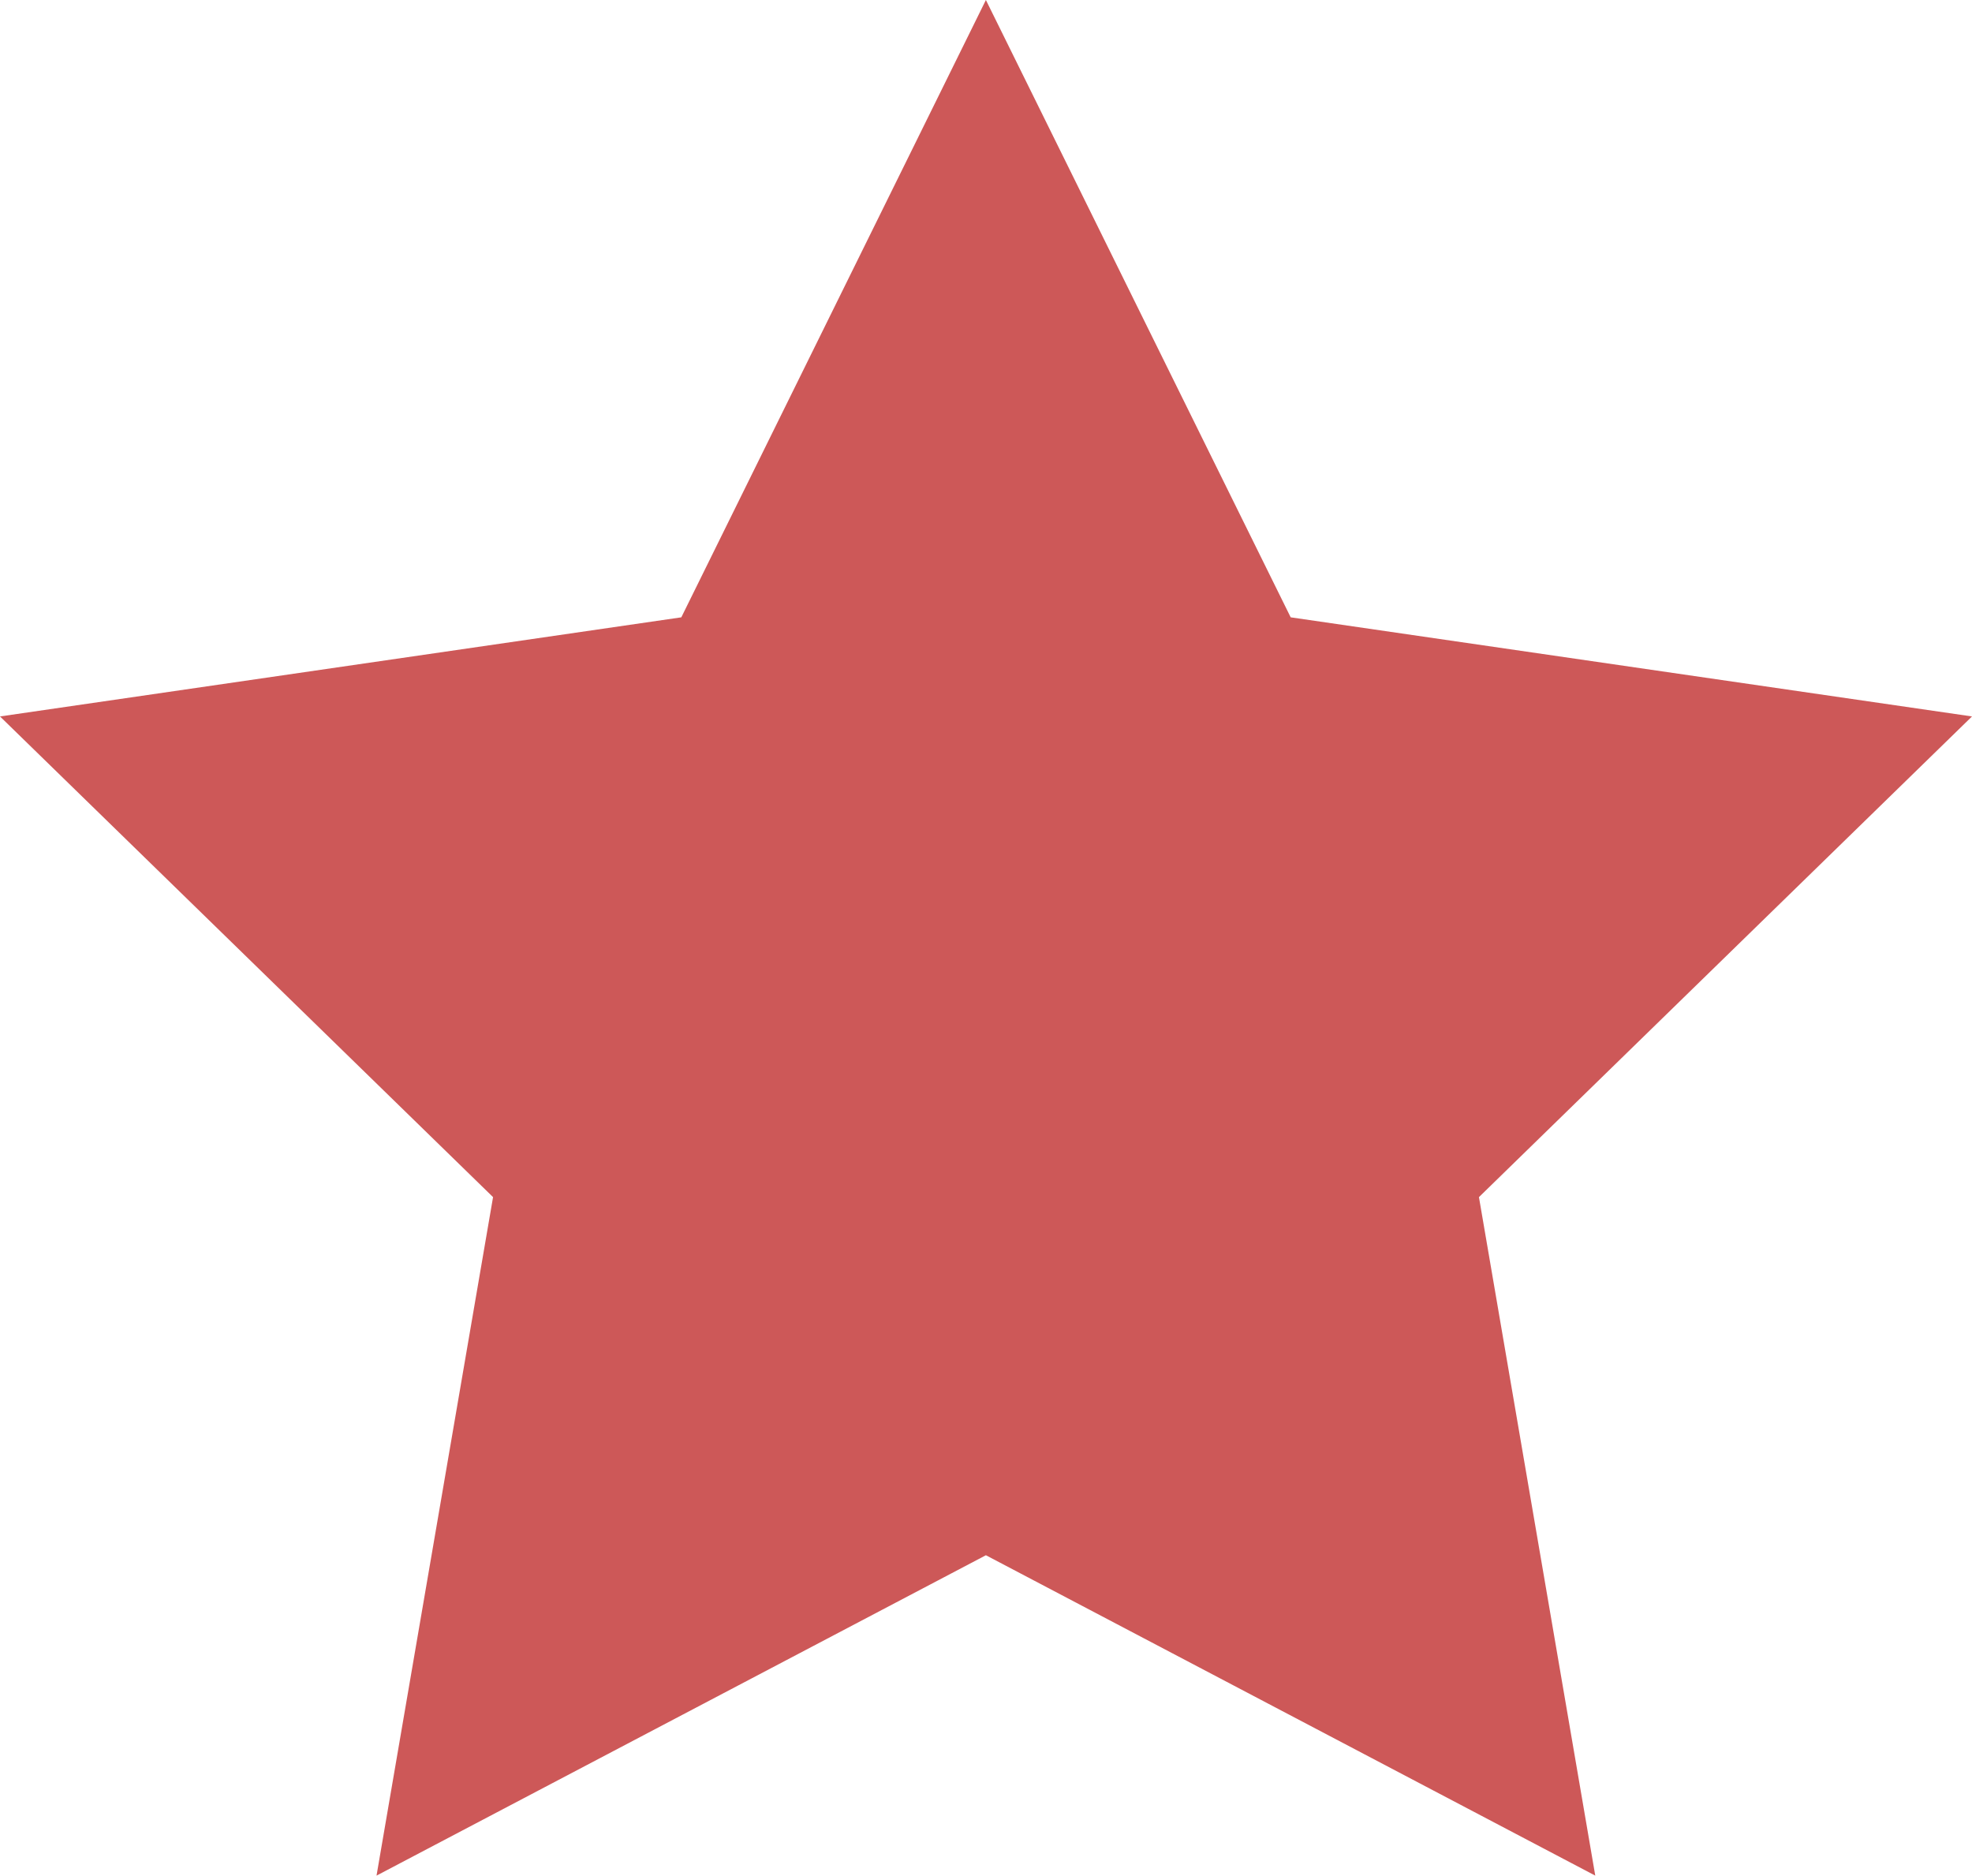 <svg xmlns="http://www.w3.org/2000/svg" viewBox="0 0 95.11 90.45"><defs><style>.cls-1{fill:#cd5858;}</style></defs><g id="Graphic_Elements" data-name="Graphic Elements"><polygon class="cls-1" points="47.55 75 18.16 90.45 23.78 57.73 0 34.55 32.86 29.77 47.55 0 62.25 29.77 95.11 34.55 71.33 57.73 76.94 90.45 47.55 75"/></g></svg>